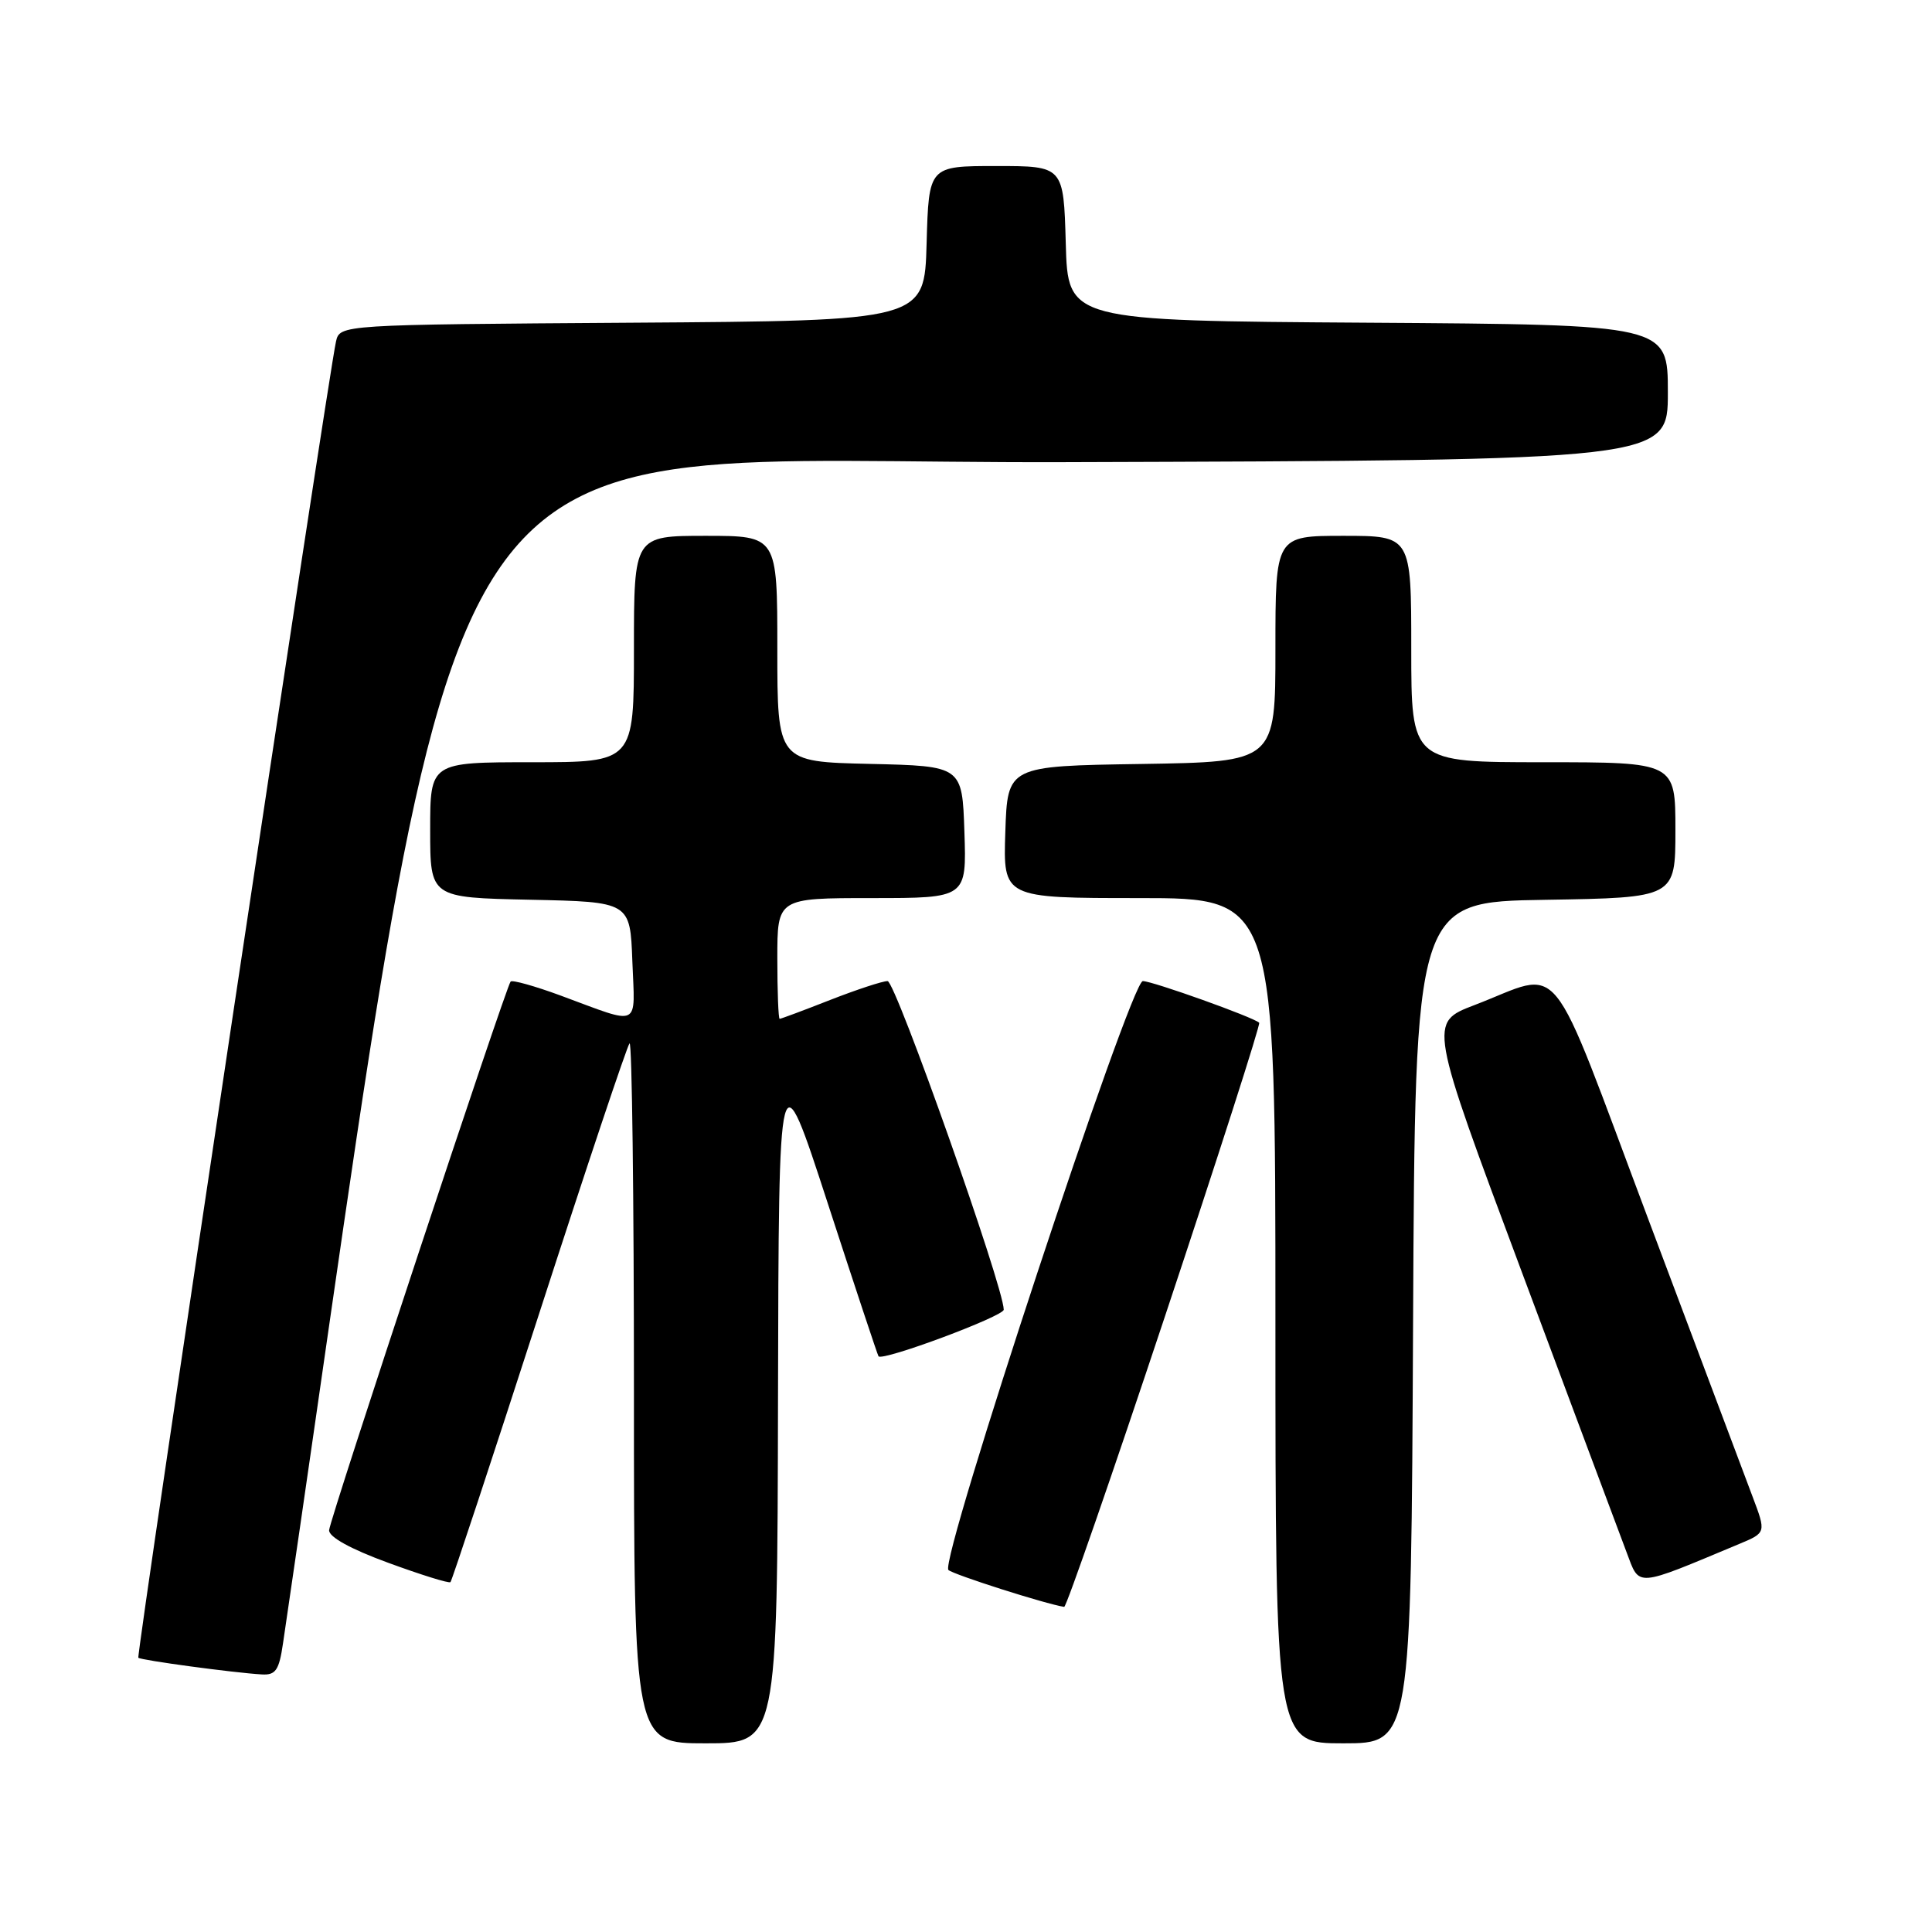 <?xml version="1.0" encoding="UTF-8" standalone="no"?>
<!DOCTYPE svg PUBLIC "-//W3C//DTD SVG 1.1//EN" "http://www.w3.org/Graphics/SVG/1.1/DTD/svg11.dtd" >
<svg xmlns="http://www.w3.org/2000/svg" xmlns:xlink="http://www.w3.org/1999/xlink" version="1.1" viewBox="0 0 256 256">
 <g >
 <path fill="currentColor"
d=" M 103.09 185.25 C 103.19 139.50 103.19 139.50 109.70 159.50 C 113.28 170.50 116.30 179.60 116.41 179.72 C 117.00 180.38 133.00 174.41 133.00 173.54 C 133.00 170.54 118.66 130.00 117.61 130.00 C 116.93 130.00 113.51 131.13 110.00 132.50 C 106.49 133.88 103.48 135.00 103.31 135.00 C 103.14 135.00 103.00 131.40 103.00 127.00 C 103.00 119.00 103.00 119.00 115.54 119.00 C 128.08 119.00 128.08 119.00 127.79 110.25 C 127.50 101.50 127.50 101.50 115.25 101.22 C 103.00 100.94 103.00 100.94 103.00 85.97 C 103.00 71.00 103.00 71.00 93.50 71.00 C 84.00 71.00 84.00 71.00 84.00 86.00 C 84.00 101.00 84.00 101.00 70.50 101.00 C 57.00 101.00 57.00 101.00 57.00 109.97 C 57.00 118.94 57.00 118.94 70.25 119.22 C 83.50 119.50 83.50 119.50 83.79 127.38 C 84.13 136.33 85.05 135.89 74.27 131.91 C 70.85 130.65 67.87 129.82 67.66 130.06 C 67.03 130.77 43.73 201.20 43.61 202.75 C 43.54 203.64 46.42 205.24 51.42 207.07 C 55.78 208.67 59.50 209.83 59.69 209.64 C 59.88 209.45 65.17 193.44 71.44 174.06 C 77.71 154.68 83.10 138.57 83.42 138.25 C 83.74 137.93 84.00 158.67 84.00 184.33 C 84.00 231.00 84.00 231.00 93.50 231.00 C 103.00 231.00 103.00 231.00 103.09 185.25 Z  M 187.24 175.25 C 187.50 119.50 187.50 119.50 204.75 119.23 C 222.00 118.95 222.00 118.95 222.00 109.98 C 222.00 101.00 222.00 101.00 204.50 101.00 C 187.00 101.00 187.00 101.00 187.00 86.00 C 187.00 71.00 187.00 71.00 178.00 71.00 C 169.00 71.00 169.00 71.00 169.00 85.98 C 169.00 100.95 169.00 100.95 151.25 101.23 C 133.50 101.50 133.50 101.50 133.21 110.25 C 132.92 119.00 132.92 119.00 150.96 119.00 C 169.00 119.00 169.00 119.00 169.00 175.00 C 169.00 231.00 169.00 231.00 177.99 231.00 C 186.98 231.00 186.98 231.00 187.24 175.25 Z  M 37.50 217.75 C 62.58 47.73 53.48 61.52 140.81 61.24 C 221.00 60.99 221.00 60.99 221.00 52.01 C 221.00 43.02 221.00 43.02 181.25 42.76 C 141.50 42.50 141.50 42.50 141.22 32.25 C 140.93 22.00 140.93 22.00 132.00 22.00 C 123.07 22.00 123.07 22.00 122.78 32.25 C 122.50 42.50 122.50 42.50 83.77 42.76 C 45.03 43.02 45.03 43.02 44.52 45.26 C 43.51 49.66 18.03 219.36 18.33 219.66 C 18.66 219.99 31.03 221.66 34.69 221.87 C 36.53 221.98 36.98 221.32 37.50 217.75 Z  M 154.36 174.43 C 161.42 153.22 167.04 135.71 166.85 135.52 C 166.13 134.80 152.71 130.00 151.43 130.00 C 149.81 130.00 124.44 206.86 125.67 208.03 C 126.32 208.64 138.54 212.54 141.01 212.92 C 141.29 212.96 147.30 195.65 154.36 174.43 Z  M 230.46 204.58 C 234.03 203.09 234.03 203.09 232.22 198.30 C 231.23 195.66 225.03 179.18 218.46 161.69 C 204.85 125.49 207.37 128.60 195.37 133.18 C 189.30 135.50 189.30 135.50 201.63 168.50 C 208.40 186.65 214.67 203.39 215.54 205.71 C 217.29 210.34 216.54 210.40 230.46 204.58 Z "/>
</g>
</svg>